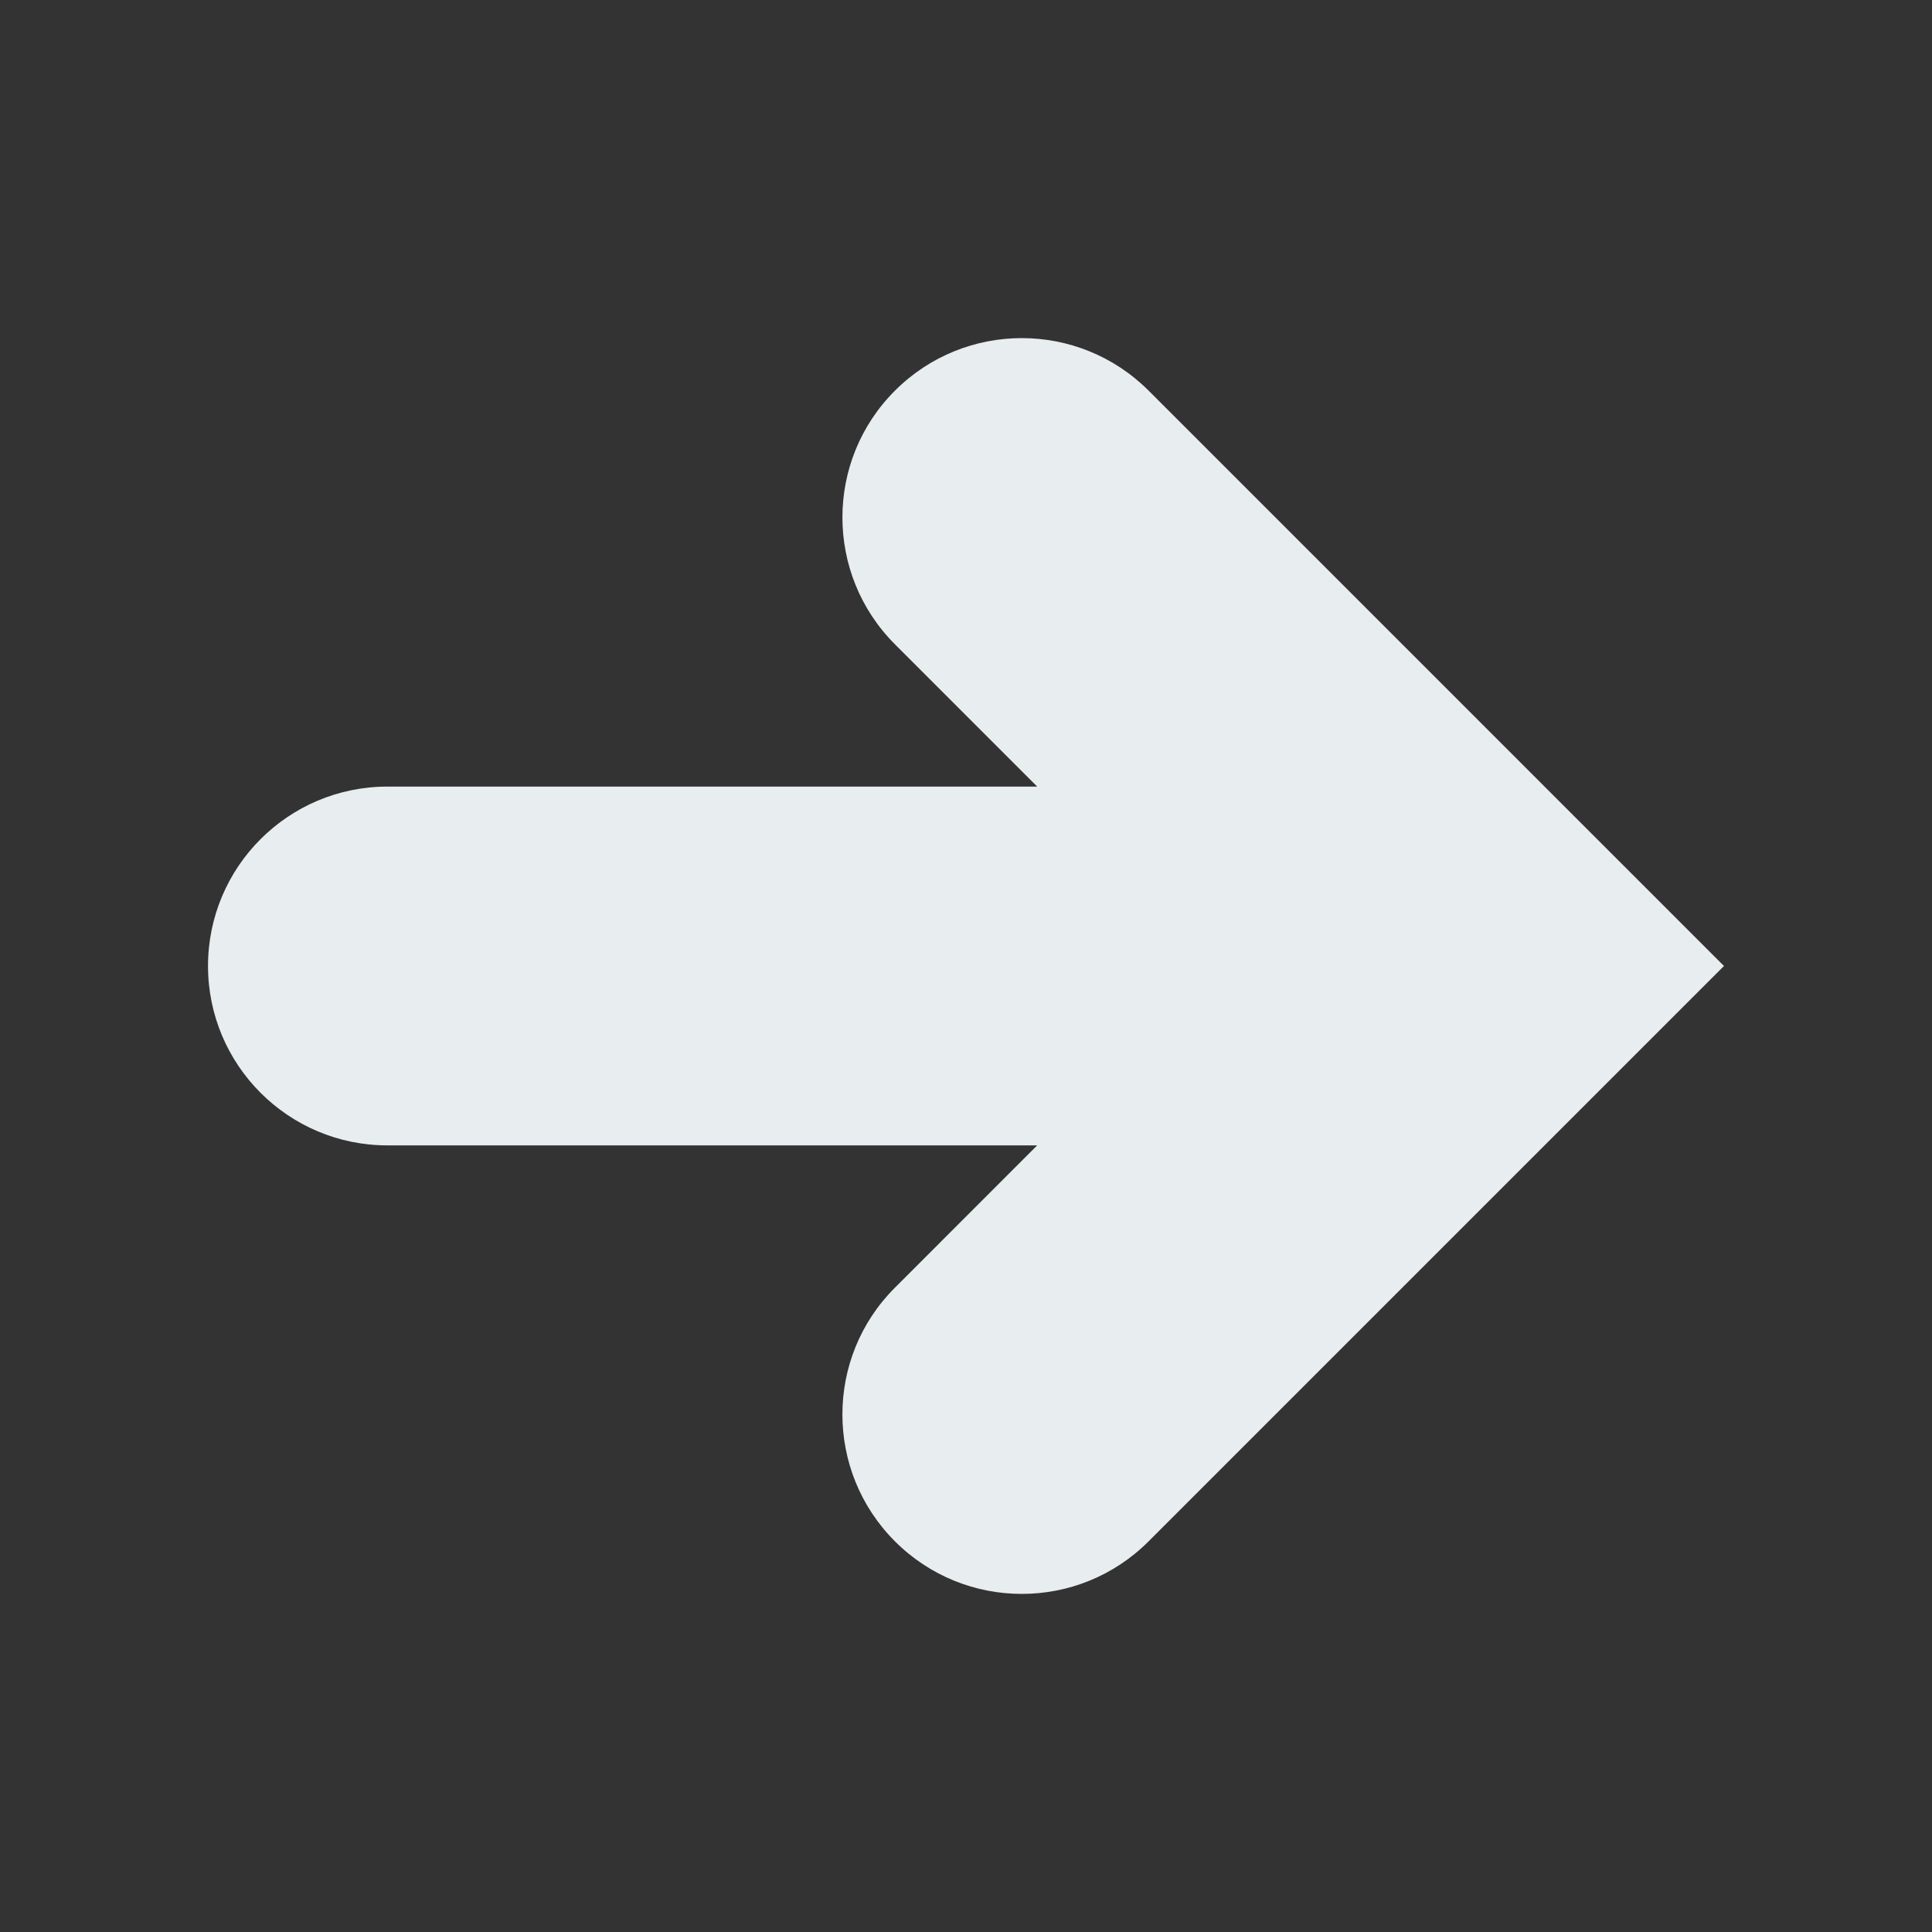 <?xml version="1.0" encoding="utf-8"?>
<!-- Generator: Adobe Illustrator 15.1.0, SVG Export Plug-In . SVG Version: 6.00 Build 0)  -->
<!DOCTYPE svg PUBLIC "-//W3C//DTD SVG 1.1//EN" "http://www.w3.org/Graphics/SVG/1.1/DTD/svg11.dtd">
<svg version="1.1" id="Layer_3" xmlns="http://www.w3.org/2000/svg" xmlns:xlink="http://www.w3.org/1999/xlink" x="0px" y="0px"
	 width="100px" height="100px" viewBox="0 0 100 100" enable-background="new 0 0 100 100" xml:space="preserve">
<rect x="0" y="0" width="100" height="100" fill="#333333" stroke="none"/>
<path fill="#E8EDEF" d="M46.323,20.22c-3.626,3.617-3.626,9.504,0,13.13l7.363,7.364H20.053c-5.126,0-9.286,4.155-9.286,9.286
	c0,5.125,4.16,9.285,9.286,9.285h33.632l-7.363,7.364c-3.626,3.616-3.626,9.504,0,13.13c1.815,1.815,4.187,2.721,6.564,2.721
	c2.379,0,4.75-0.905,6.566-2.721L89.232,50L59.453,20.22C55.826,16.594,49.949,16.594,46.323,20.22L46.323,20.22z"/>
</svg>
